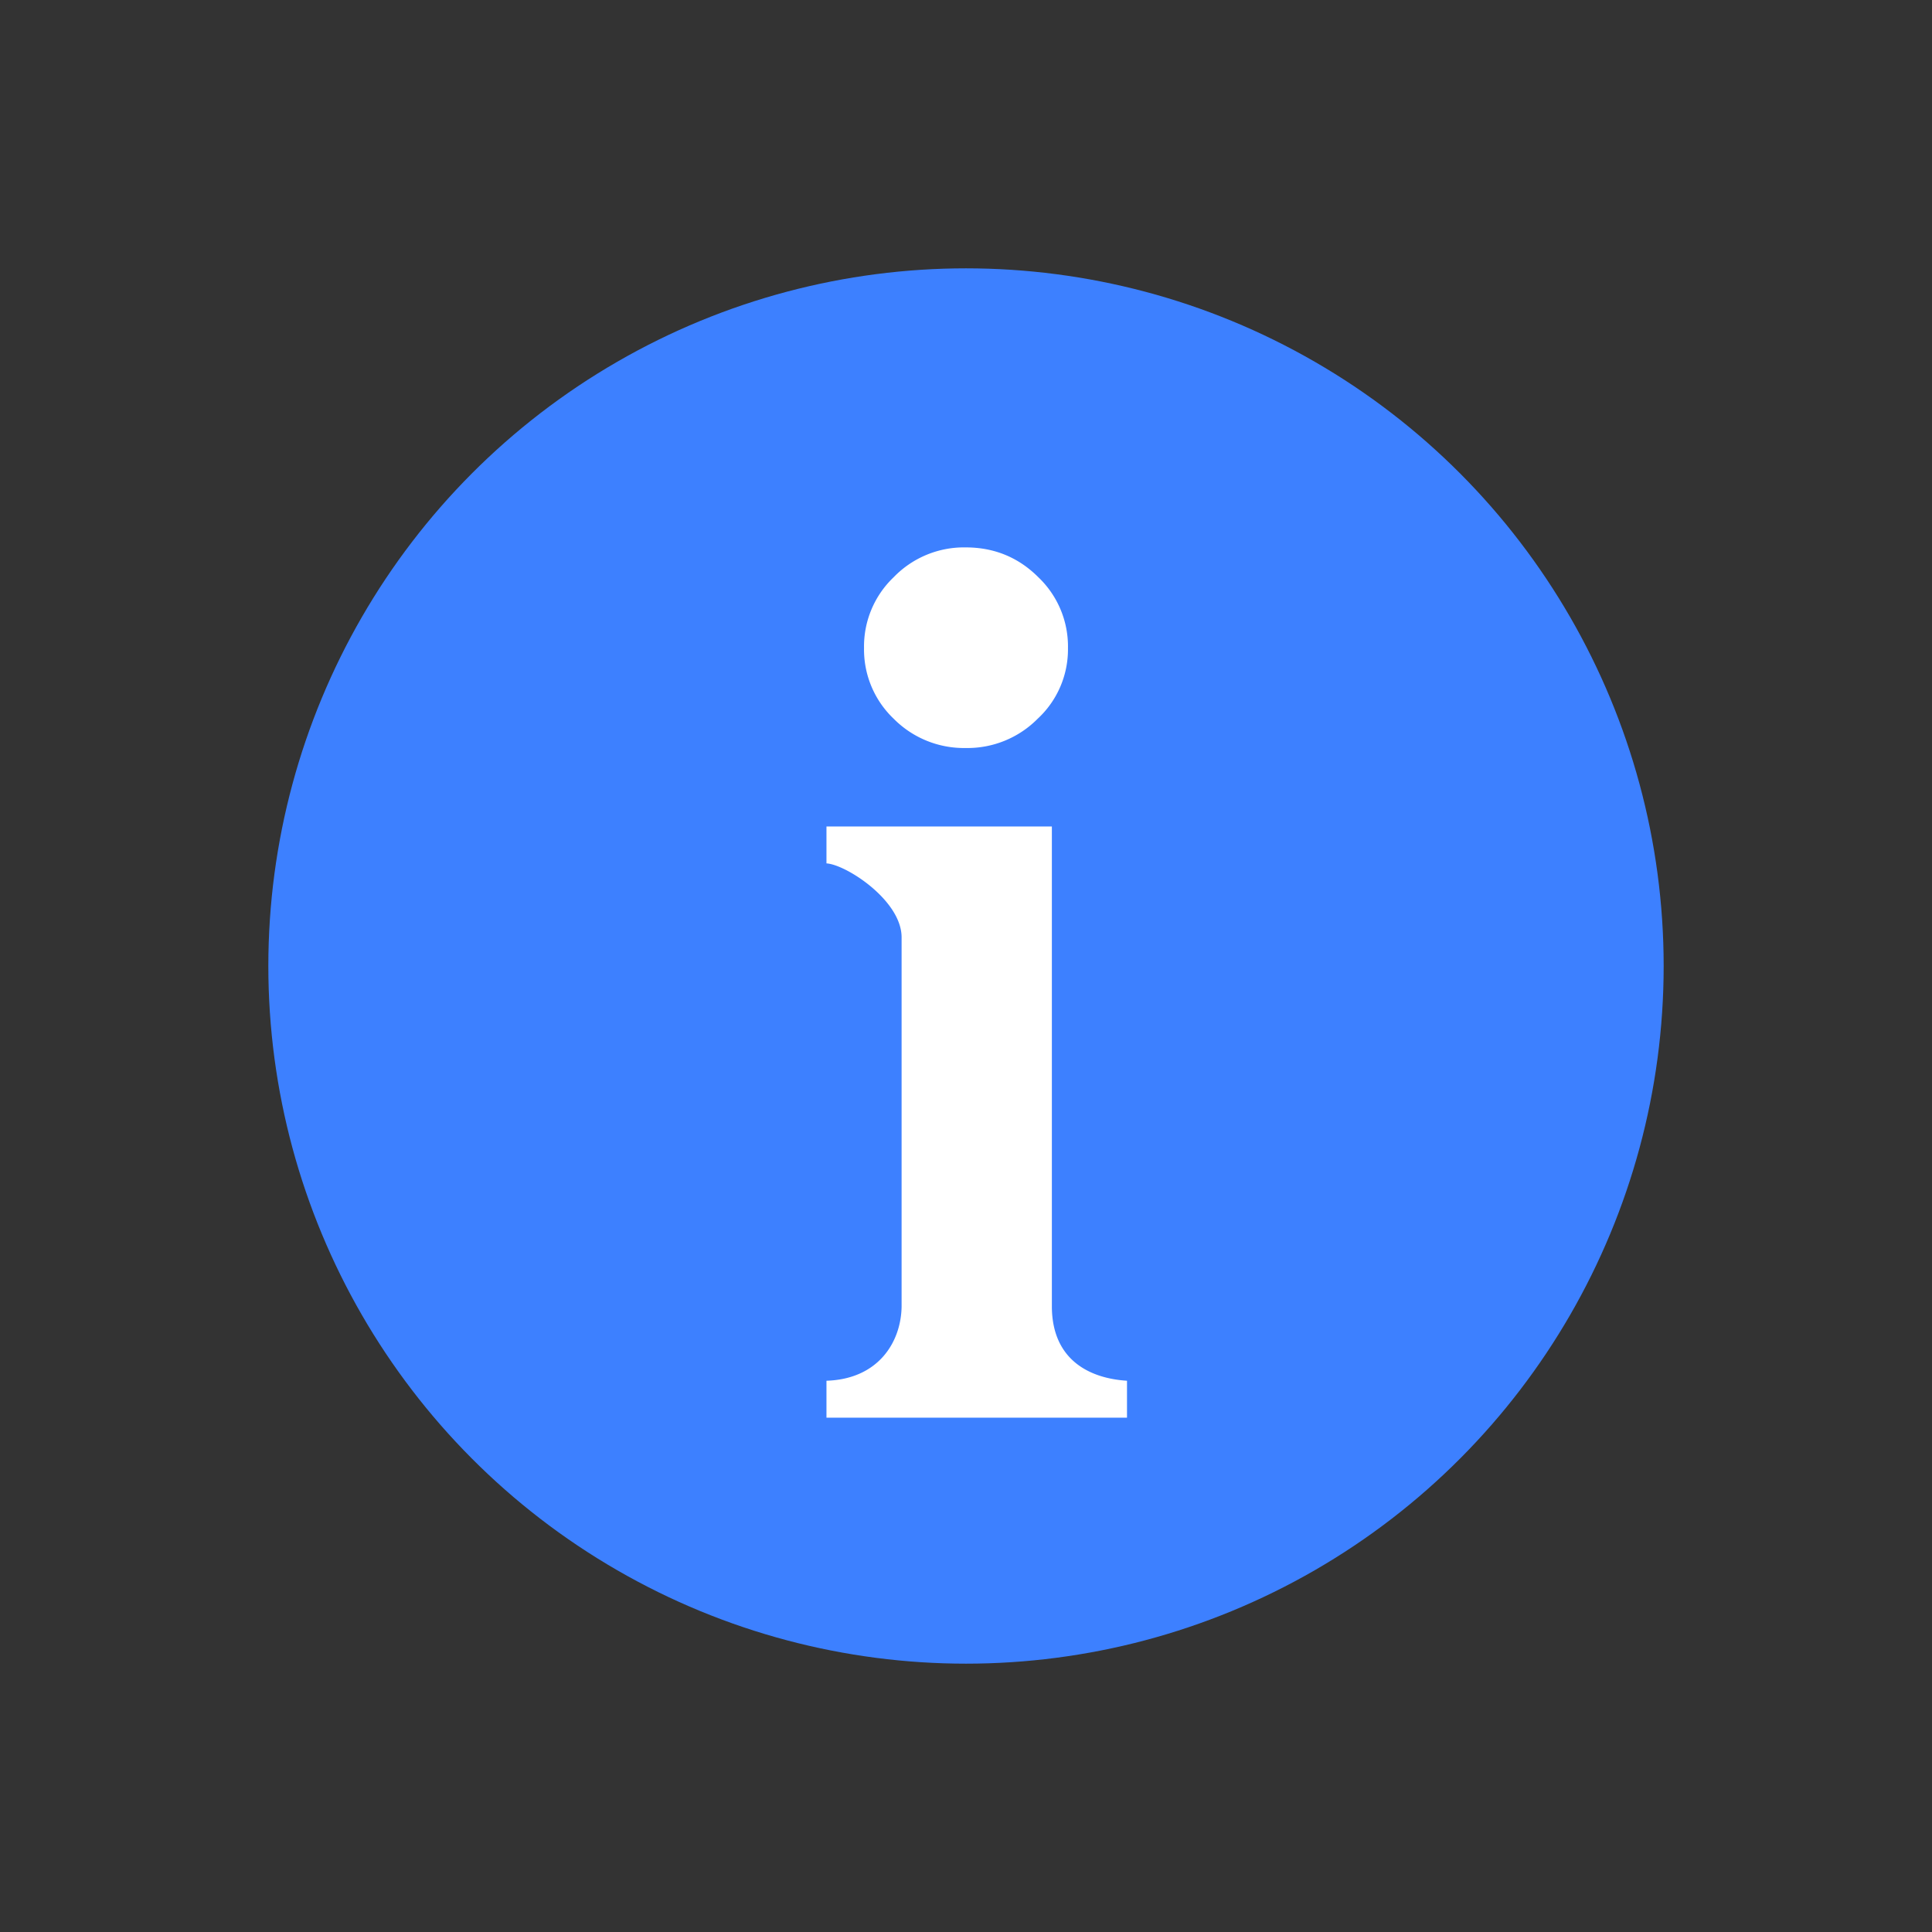<svg xmlns="http://www.w3.org/2000/svg" width="18" height="18" viewBox="0 0 18 18">
    <rect x="0" y="0" width="18" height="18" fill="#333333" stroke="none"/>
    <g fill="none" fill-rule="evenodd">
        <path d="M0 0h18v18H0z"/>
        <circle cx="9" cy="9" r="6.5" fill="#3D80FF"/>
        <path fill="#FFF" d="M8.997 5.1c.266 0 .492.093.677.278a.89.89 0 0 1 .276.66.88.88 0 0 1-.283.659.92.92 0 0 1-.67.272.921.921 0 0 1-.67-.272.89.89 0 0 1-.277-.66.89.89 0 0 1 .276-.659.91.91 0 0 1 .67-.278zM7.7 7.7h2.1v4.475c.003.502.36.668.7.689v.344H7.7v-.344c.482-.015.694-.358.7-.689V8.733c0-.344-.517-.678-.7-.689V7.7z"/>
    </g>
</svg>
